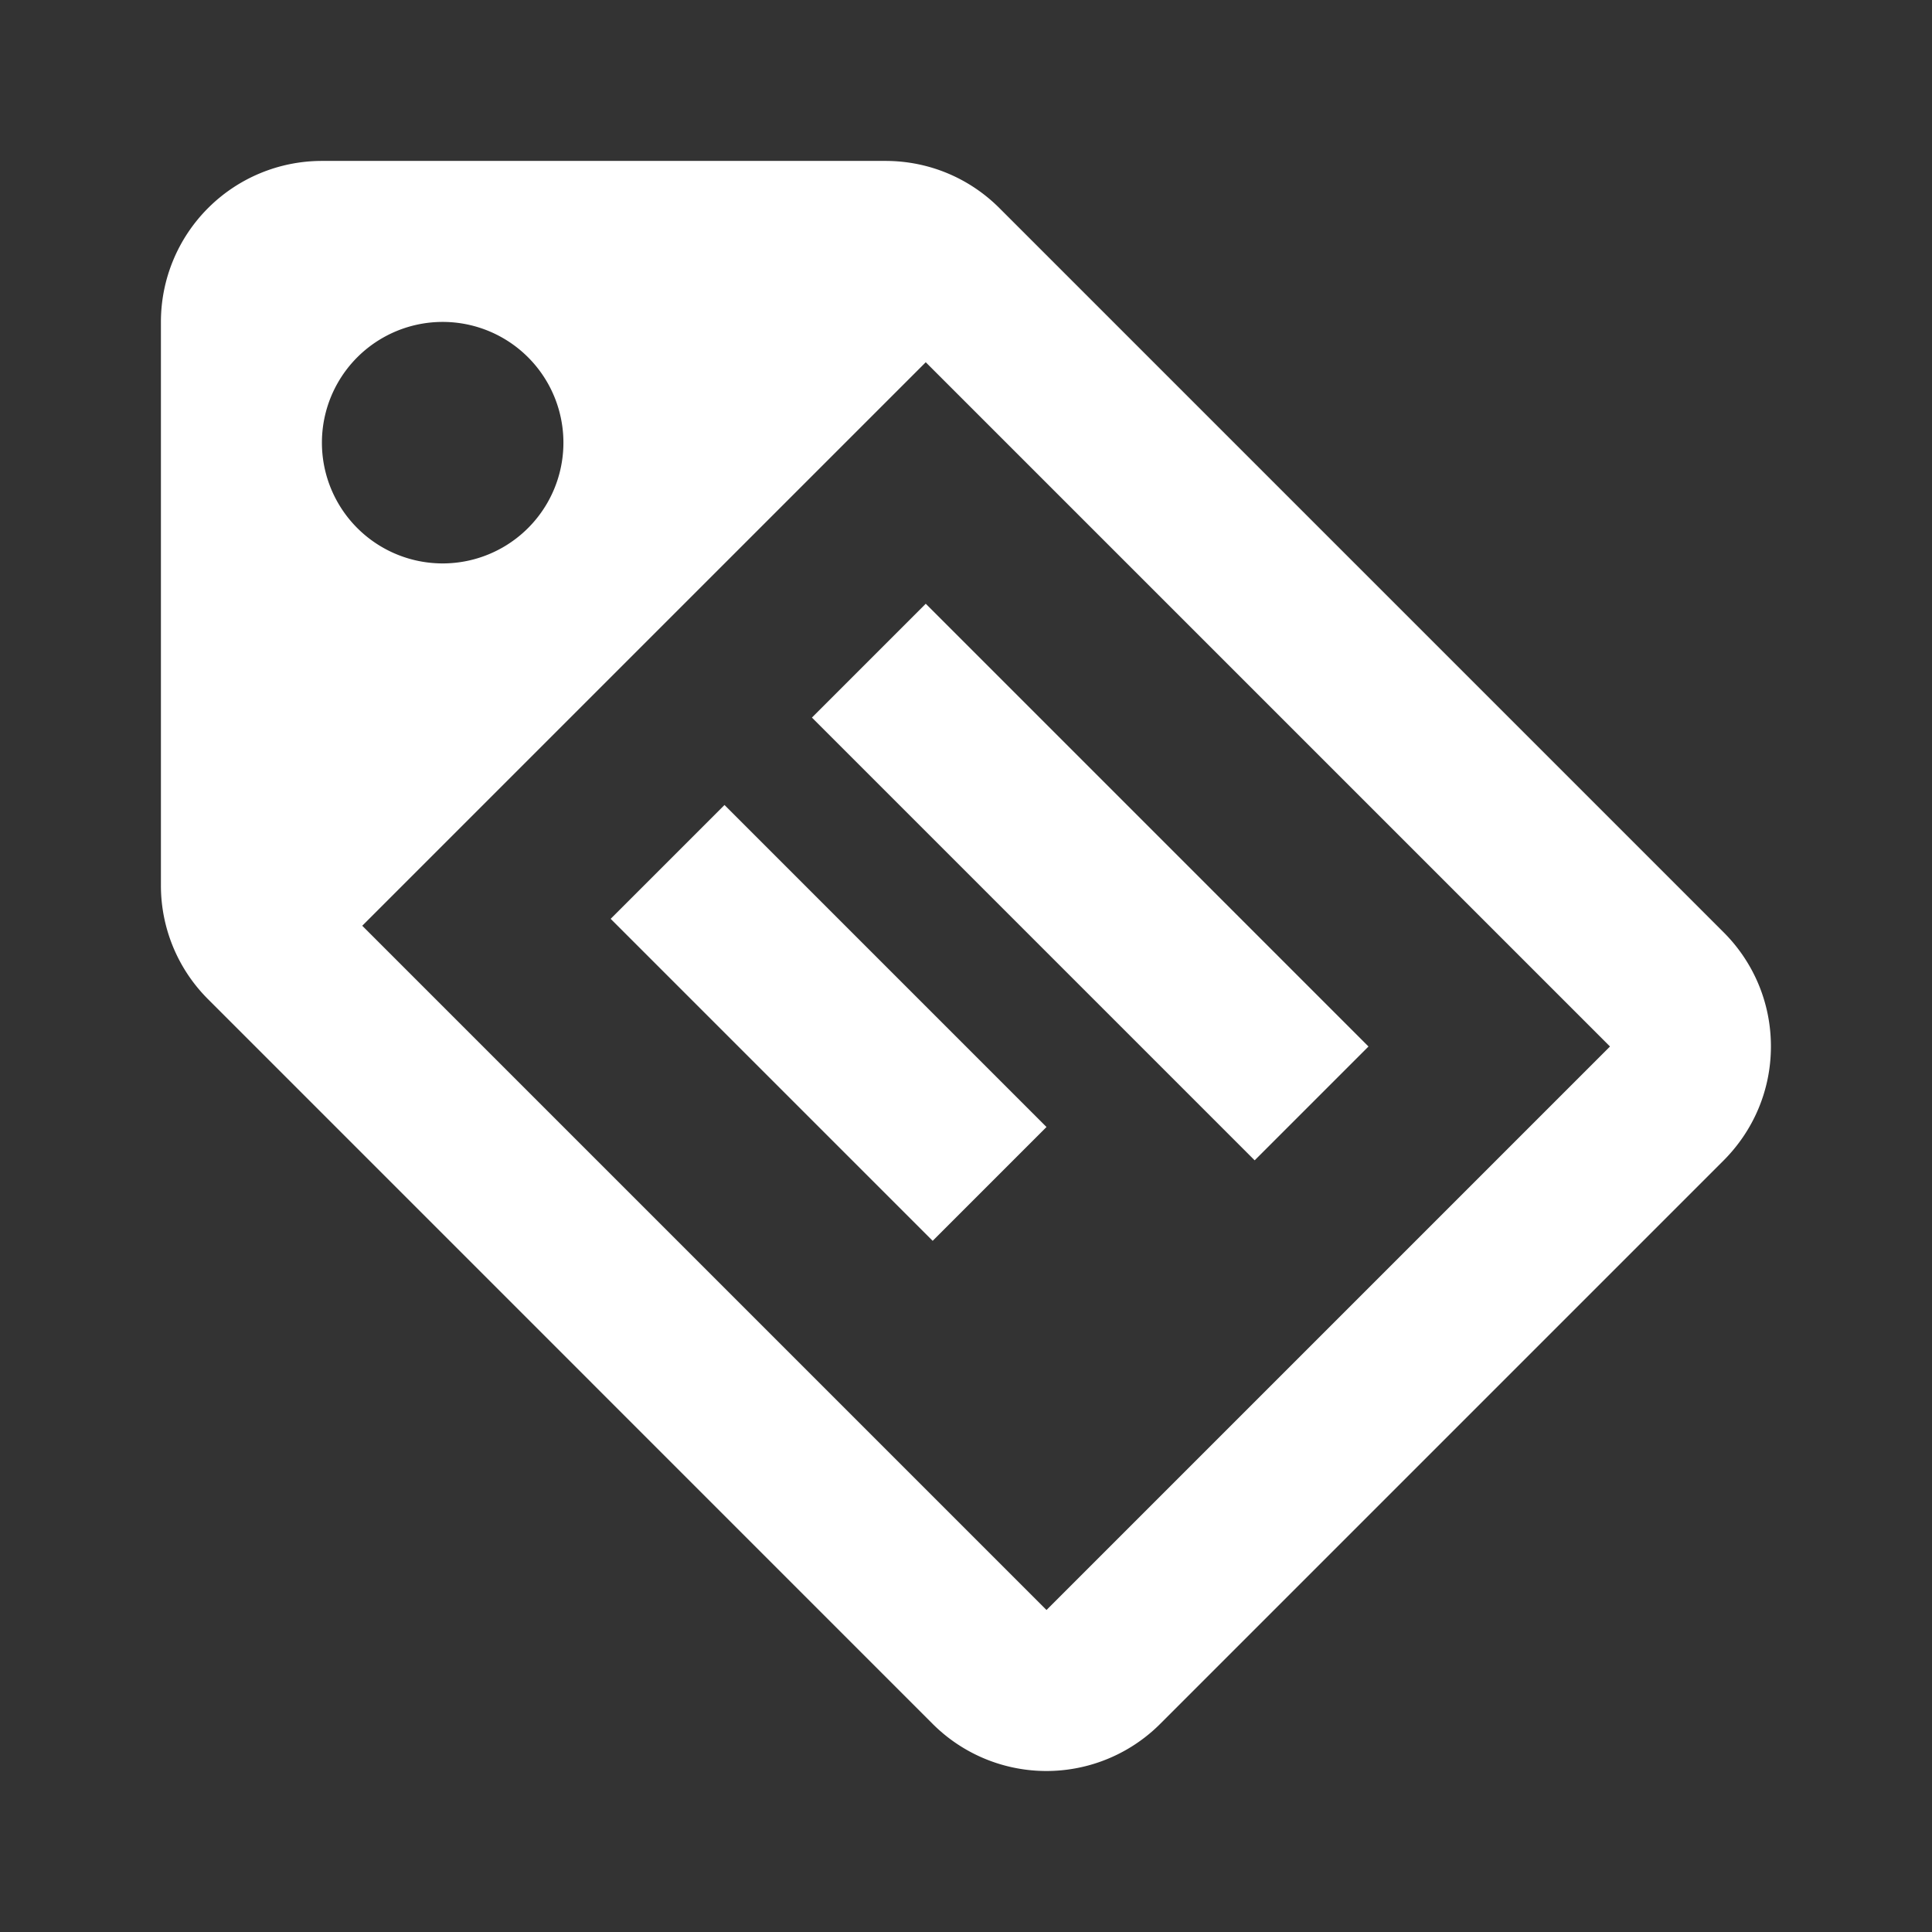 <svg xmlns="http://www.w3.org/2000/svg" xmlns:xlink="http://www.w3.org/1999/xlink" aria-hidden="true" focusable="false" width="1em" height="1em" style="-ms-transform: rotate(360deg); -webkit-transform: rotate(360deg); transform: rotate(360deg);" preserveAspectRatio="xMidYMid meet" viewBox="0 0 24 24"><rect x="0" y="0" width="24" height="24" fill="#333333" stroke="none"/><path d="M5.499 6.999a1.5 1.5 0 1 0 0-3 1.5 1.5 0 0 0 0 3zm15.91 4.58c.365.363.59.865.59 1.42 0 .552-.223 1.05-.585 1.414l-7 7a1.999 1.999 0 0 1-2.83 0l-8.997-8.998a1.994 1.994 0 0 1-.588-1.416v-7a2 2 0 0 1 2-2h7c.553 0 1.053.223 1.415.585l8.996 8.996zM13 20l7-7-8.5-8.5-7 7L13 20zM10.086 8.914L11.5 7.5 17 13l-1.414 1.414-5.5-5.5zm-2.5 2.5L9 10l4 4-1.414 1.414-4-4z" fill="white"/></svg>